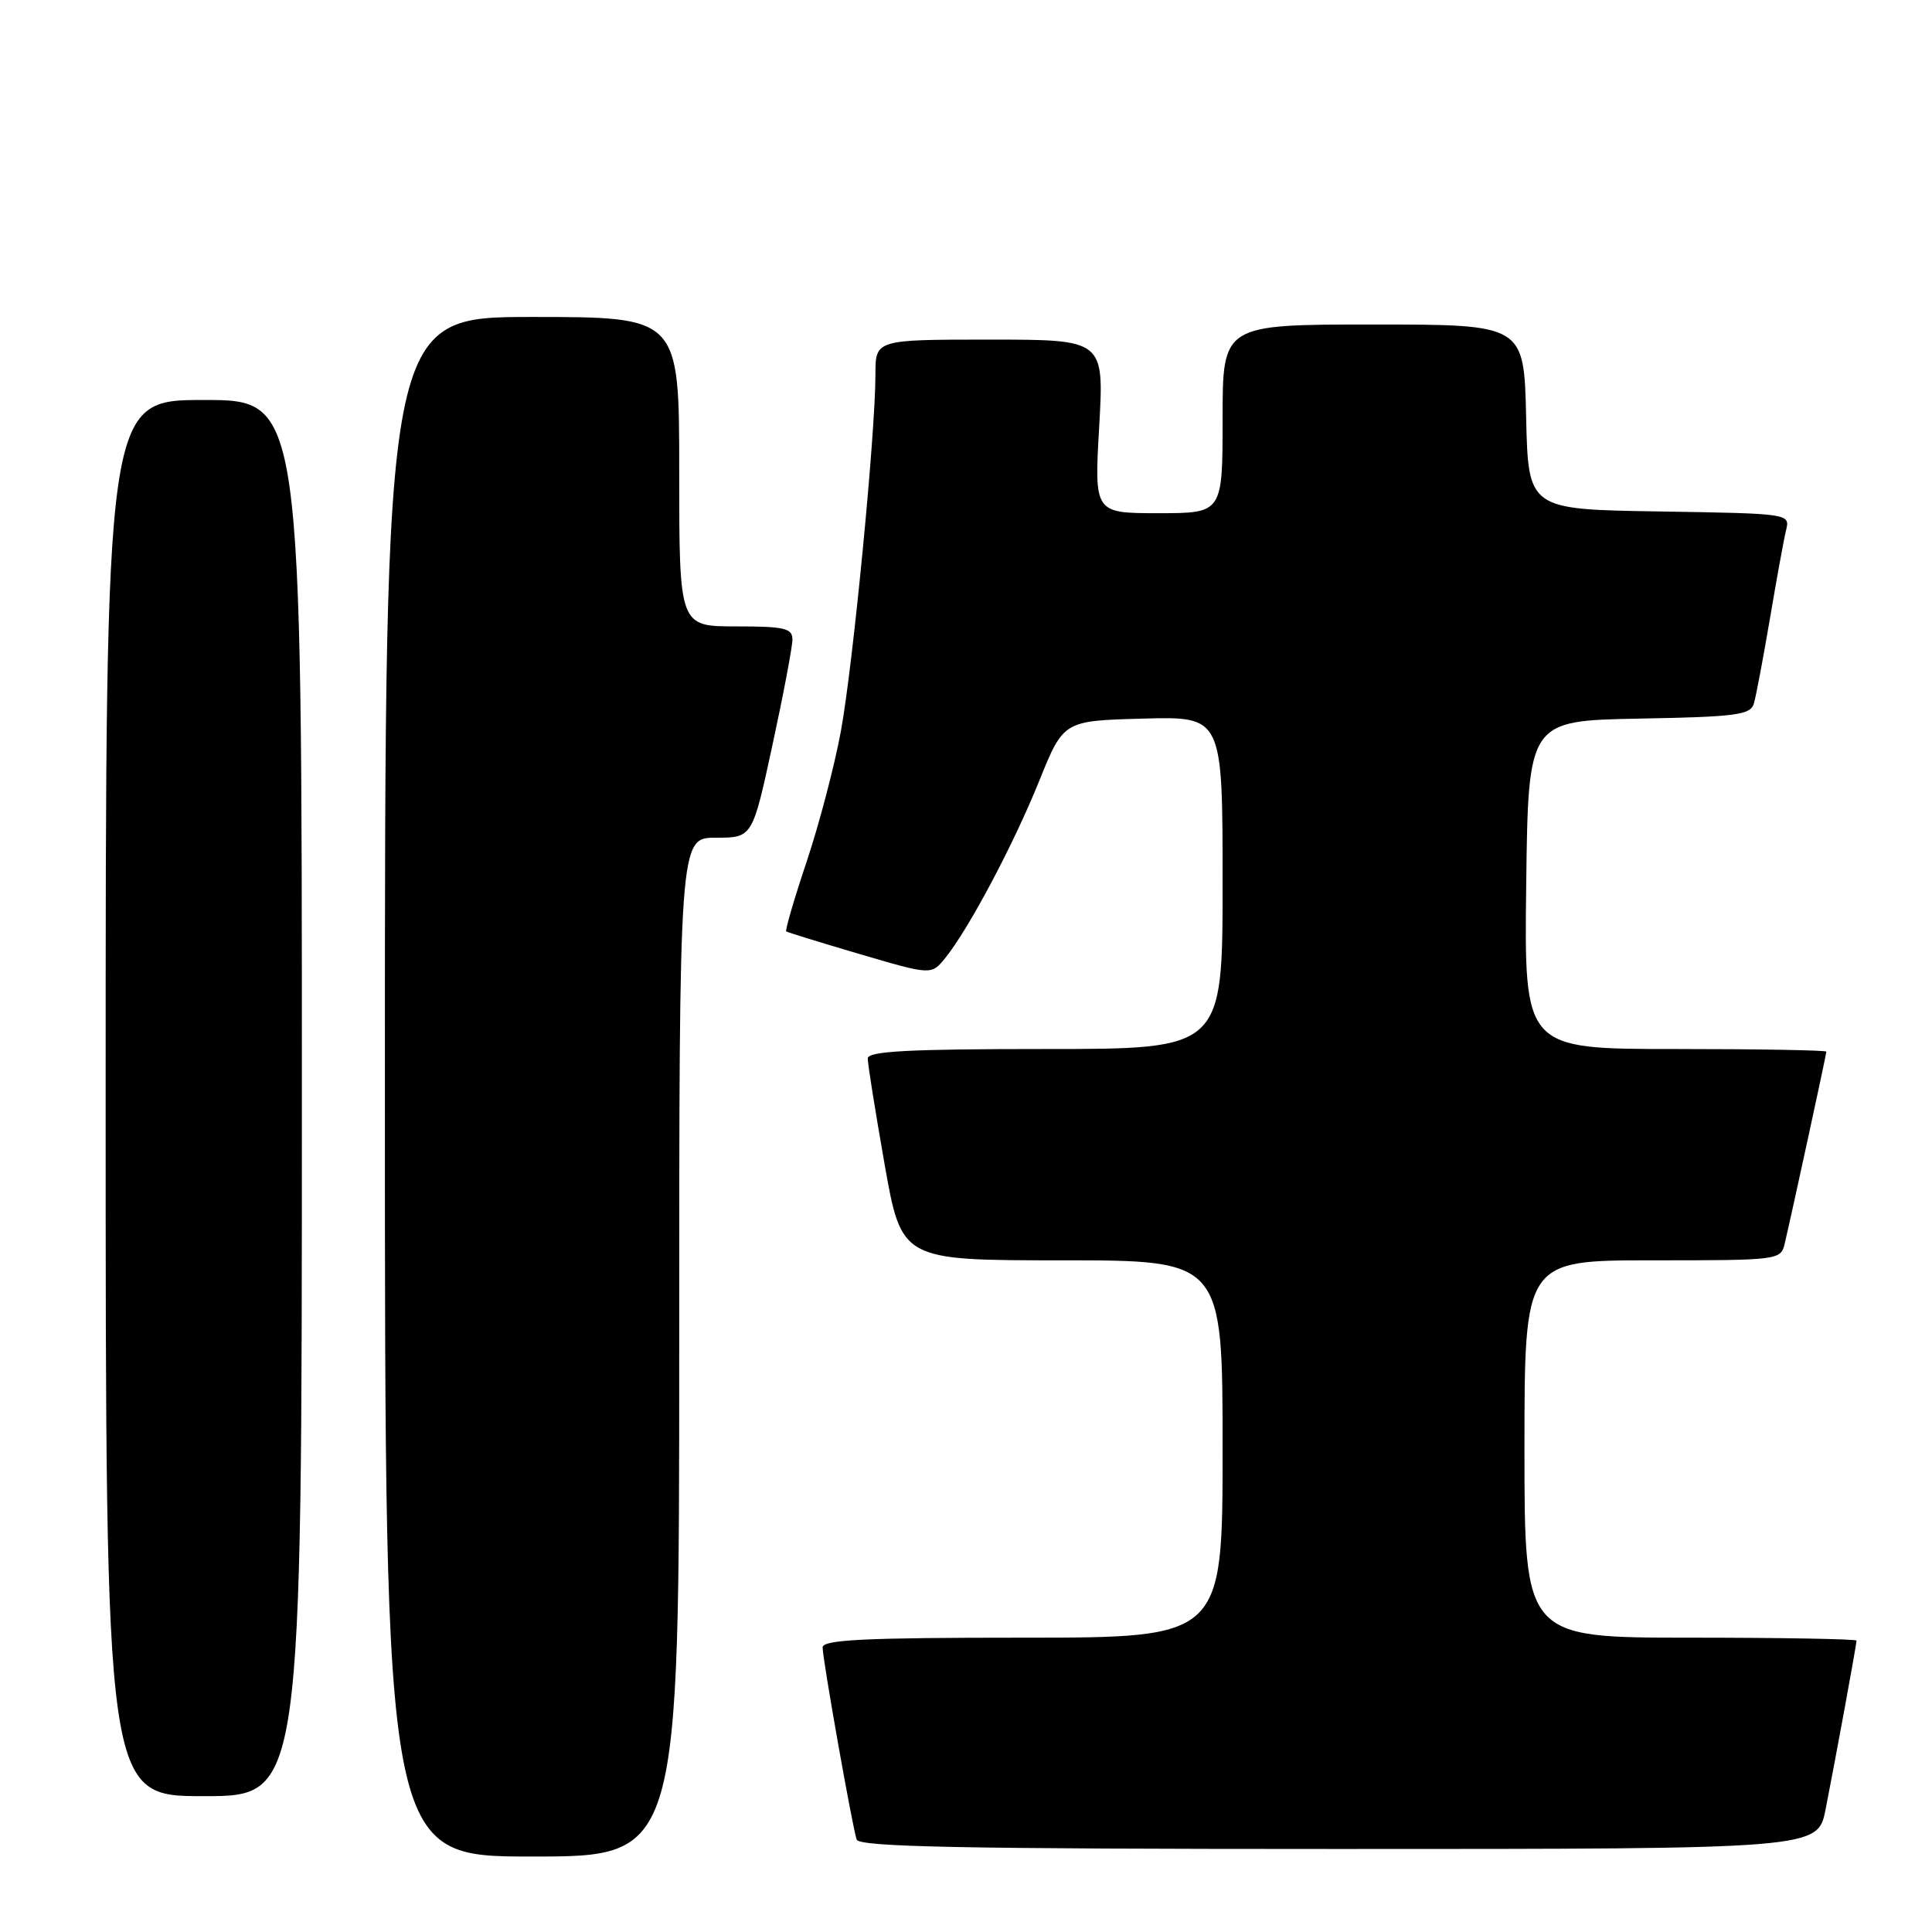 <?xml version="1.0" encoding="UTF-8" standalone="no"?>
<!DOCTYPE svg PUBLIC "-//W3C//DTD SVG 1.1//EN" "http://www.w3.org/Graphics/SVG/1.1/DTD/svg11.dtd" >
<svg xmlns="http://www.w3.org/2000/svg" xmlns:xlink="http://www.w3.org/1999/xlink" version="1.1" viewBox="0 0 256 256">
 <g >
 <path fill="currentColor"
d=" M 90.00 178.50 C 90.00 111.00 90.00 111.00 94.85 111.00 C 99.70 111.00 99.70 111.00 102.35 98.74 C 103.81 92.00 105.00 85.70 105.00 84.74 C 105.00 83.24 103.96 83.00 97.50 83.00 C 90.00 83.00 90.00 83.00 90.00 62.50 C 90.00 42.00 90.00 42.00 70.50 42.00 C 51.00 42.00 51.00 42.00 51.00 144.00 C 51.00 246.00 51.00 246.00 70.50 246.00 C 90.00 246.00 90.00 246.00 90.00 178.50 Z  M 241.90 239.75 C 243.22 233.05 246.00 217.90 246.00 217.39 C 246.00 217.18 236.10 217.00 224.00 217.00 C 202.00 217.00 202.00 217.00 202.00 192.00 C 202.00 167.00 202.00 167.00 218.98 167.00 C 235.77 167.00 235.97 166.97 236.49 164.75 C 237.45 160.69 242.00 139.71 242.00 139.35 C 242.00 139.16 232.99 139.00 221.98 139.00 C 201.96 139.00 201.96 139.00 202.23 117.25 C 202.50 95.50 202.50 95.50 217.19 95.22 C 230.09 94.98 231.94 94.74 232.40 93.22 C 232.68 92.28 233.63 87.22 234.52 82.00 C 235.40 76.78 236.36 71.50 236.66 70.27 C 237.20 68.05 237.20 68.05 219.85 67.77 C 202.50 67.50 202.50 67.50 202.22 55.25 C 201.94 43.00 201.94 43.00 181.97 43.00 C 162.00 43.00 162.00 43.00 162.00 55.50 C 162.00 68.00 162.00 68.00 153.50 68.00 C 144.99 68.00 144.99 68.00 145.65 56.50 C 146.30 45.00 146.30 45.00 131.15 45.00 C 116.00 45.00 116.00 45.00 116.00 49.62 C 116.00 57.43 113.04 88.03 111.43 96.84 C 110.59 101.43 108.54 109.23 106.88 114.19 C 105.22 119.14 104.01 123.30 104.18 123.42 C 104.36 123.54 108.75 124.90 113.95 126.43 C 123.41 129.21 123.41 129.21 125.25 126.94 C 128.35 123.11 134.30 111.91 137.69 103.50 C 140.92 95.50 140.92 95.50 151.46 95.22 C 162.00 94.93 162.00 94.93 162.00 116.97 C 162.00 139.00 162.00 139.00 138.50 139.00 C 120.38 139.00 115.00 139.29 114.98 140.25 C 114.97 140.94 115.98 147.24 117.21 154.25 C 119.46 167.00 119.46 167.00 140.73 167.00 C 162.00 167.00 162.00 167.00 162.00 192.00 C 162.00 217.00 162.00 217.00 135.50 217.00 C 114.58 217.00 109.00 217.27 109.00 218.29 C 109.00 219.87 112.93 242.02 113.51 243.75 C 113.85 244.73 127.52 245.00 177.40 245.00 C 240.86 245.00 240.86 245.00 241.90 239.75 Z  M 40.00 145.50 C 40.00 53.00 40.00 53.00 27.00 53.00 C 14.00 53.00 14.00 53.00 14.00 145.50 C 14.00 238.00 14.00 238.00 27.00 238.00 C 40.00 238.00 40.00 238.00 40.00 145.50 Z "/>
</g>
</svg>